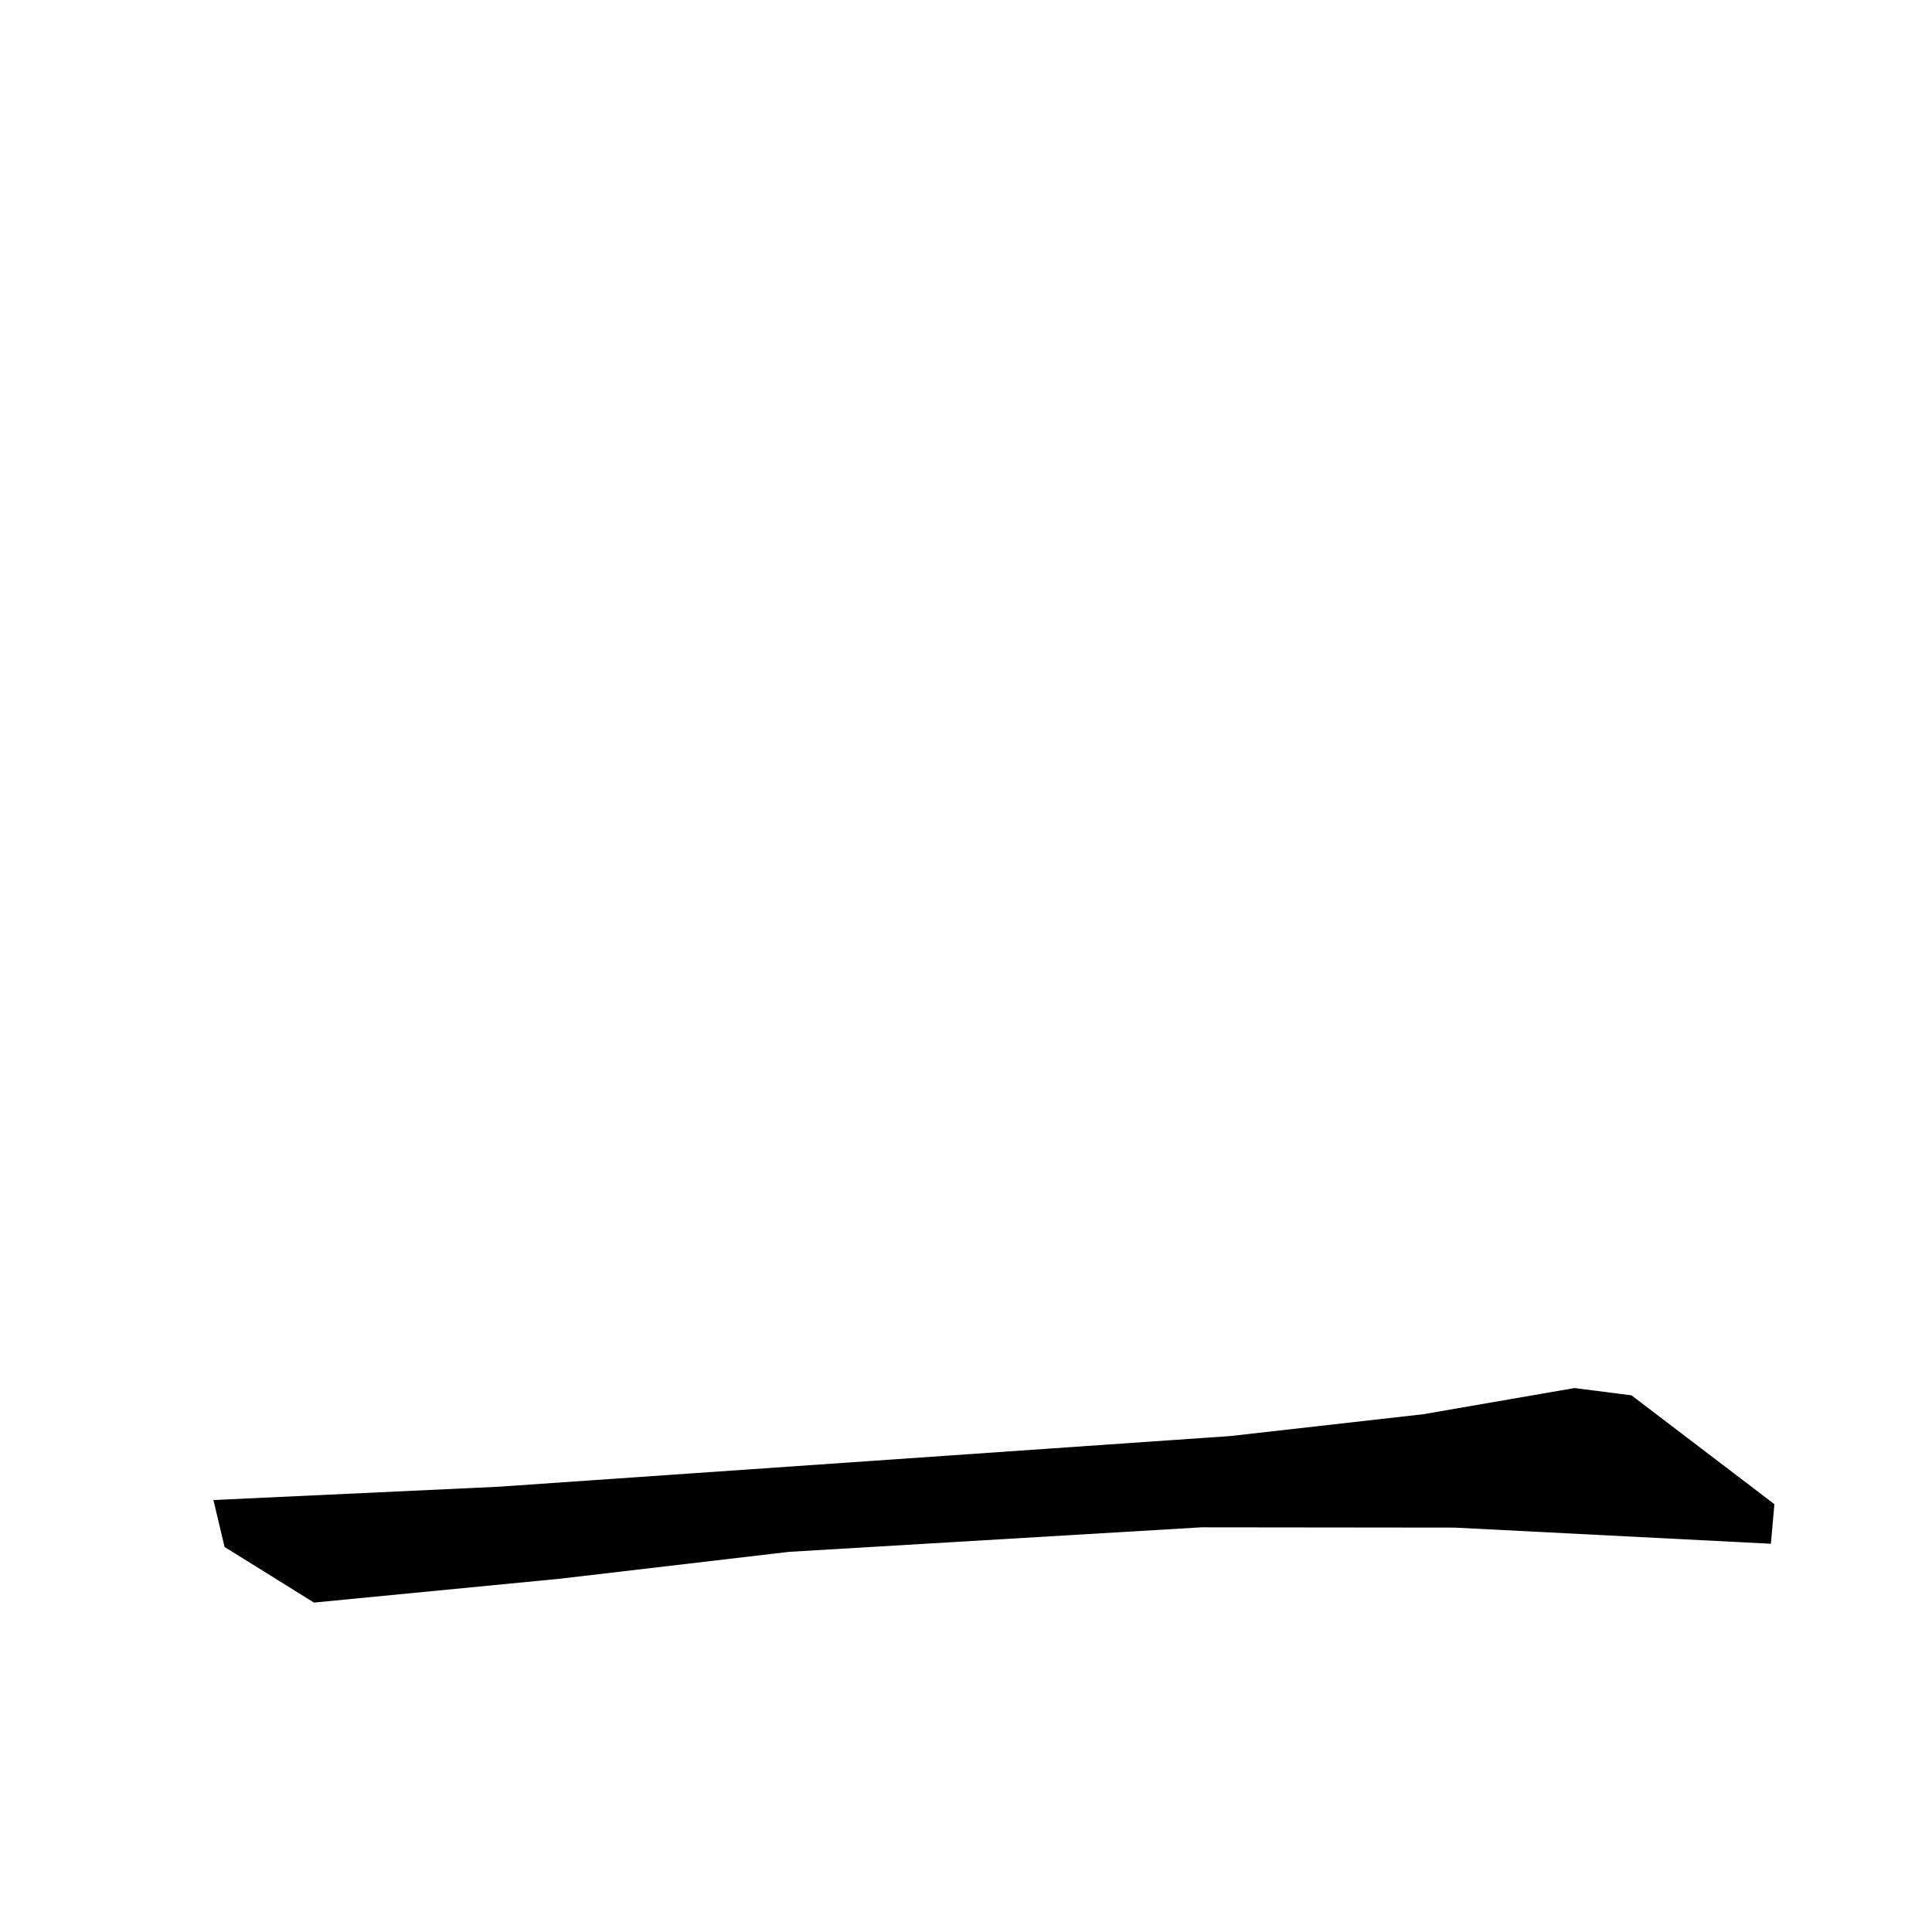 <?xml version="1.0" encoding="utf-8"?>
<svg xmlns="http://www.w3.org/2000/svg" version="1.1" viewBox="0 0 1024 1024">
<g transform="scale(1, -1) translate(0, -1024)" fill="black" stroke="none">
<path d="M 834.5,288.3 L 754.357,274.432 L 652.201,262.873 L 264.034,235.986 Q 188.575,232.47 113.117,228.953 Q 116.071,216.515 119.025,204.076 Q 142.714,189.339 166.403,174.602 Q 231.449,180.908 296.495,187.215 L 418.148,201.482 L 636.701,214.485 L 770.941,214.341 Q 854.773,210.06 938.604,205.779 Q 939.537,216.269 940.469,226.758 Q 902.601,255.603 864.733,284.448 Q 849.617,286.374 834.5,288.3"/>
</g>
</svg>